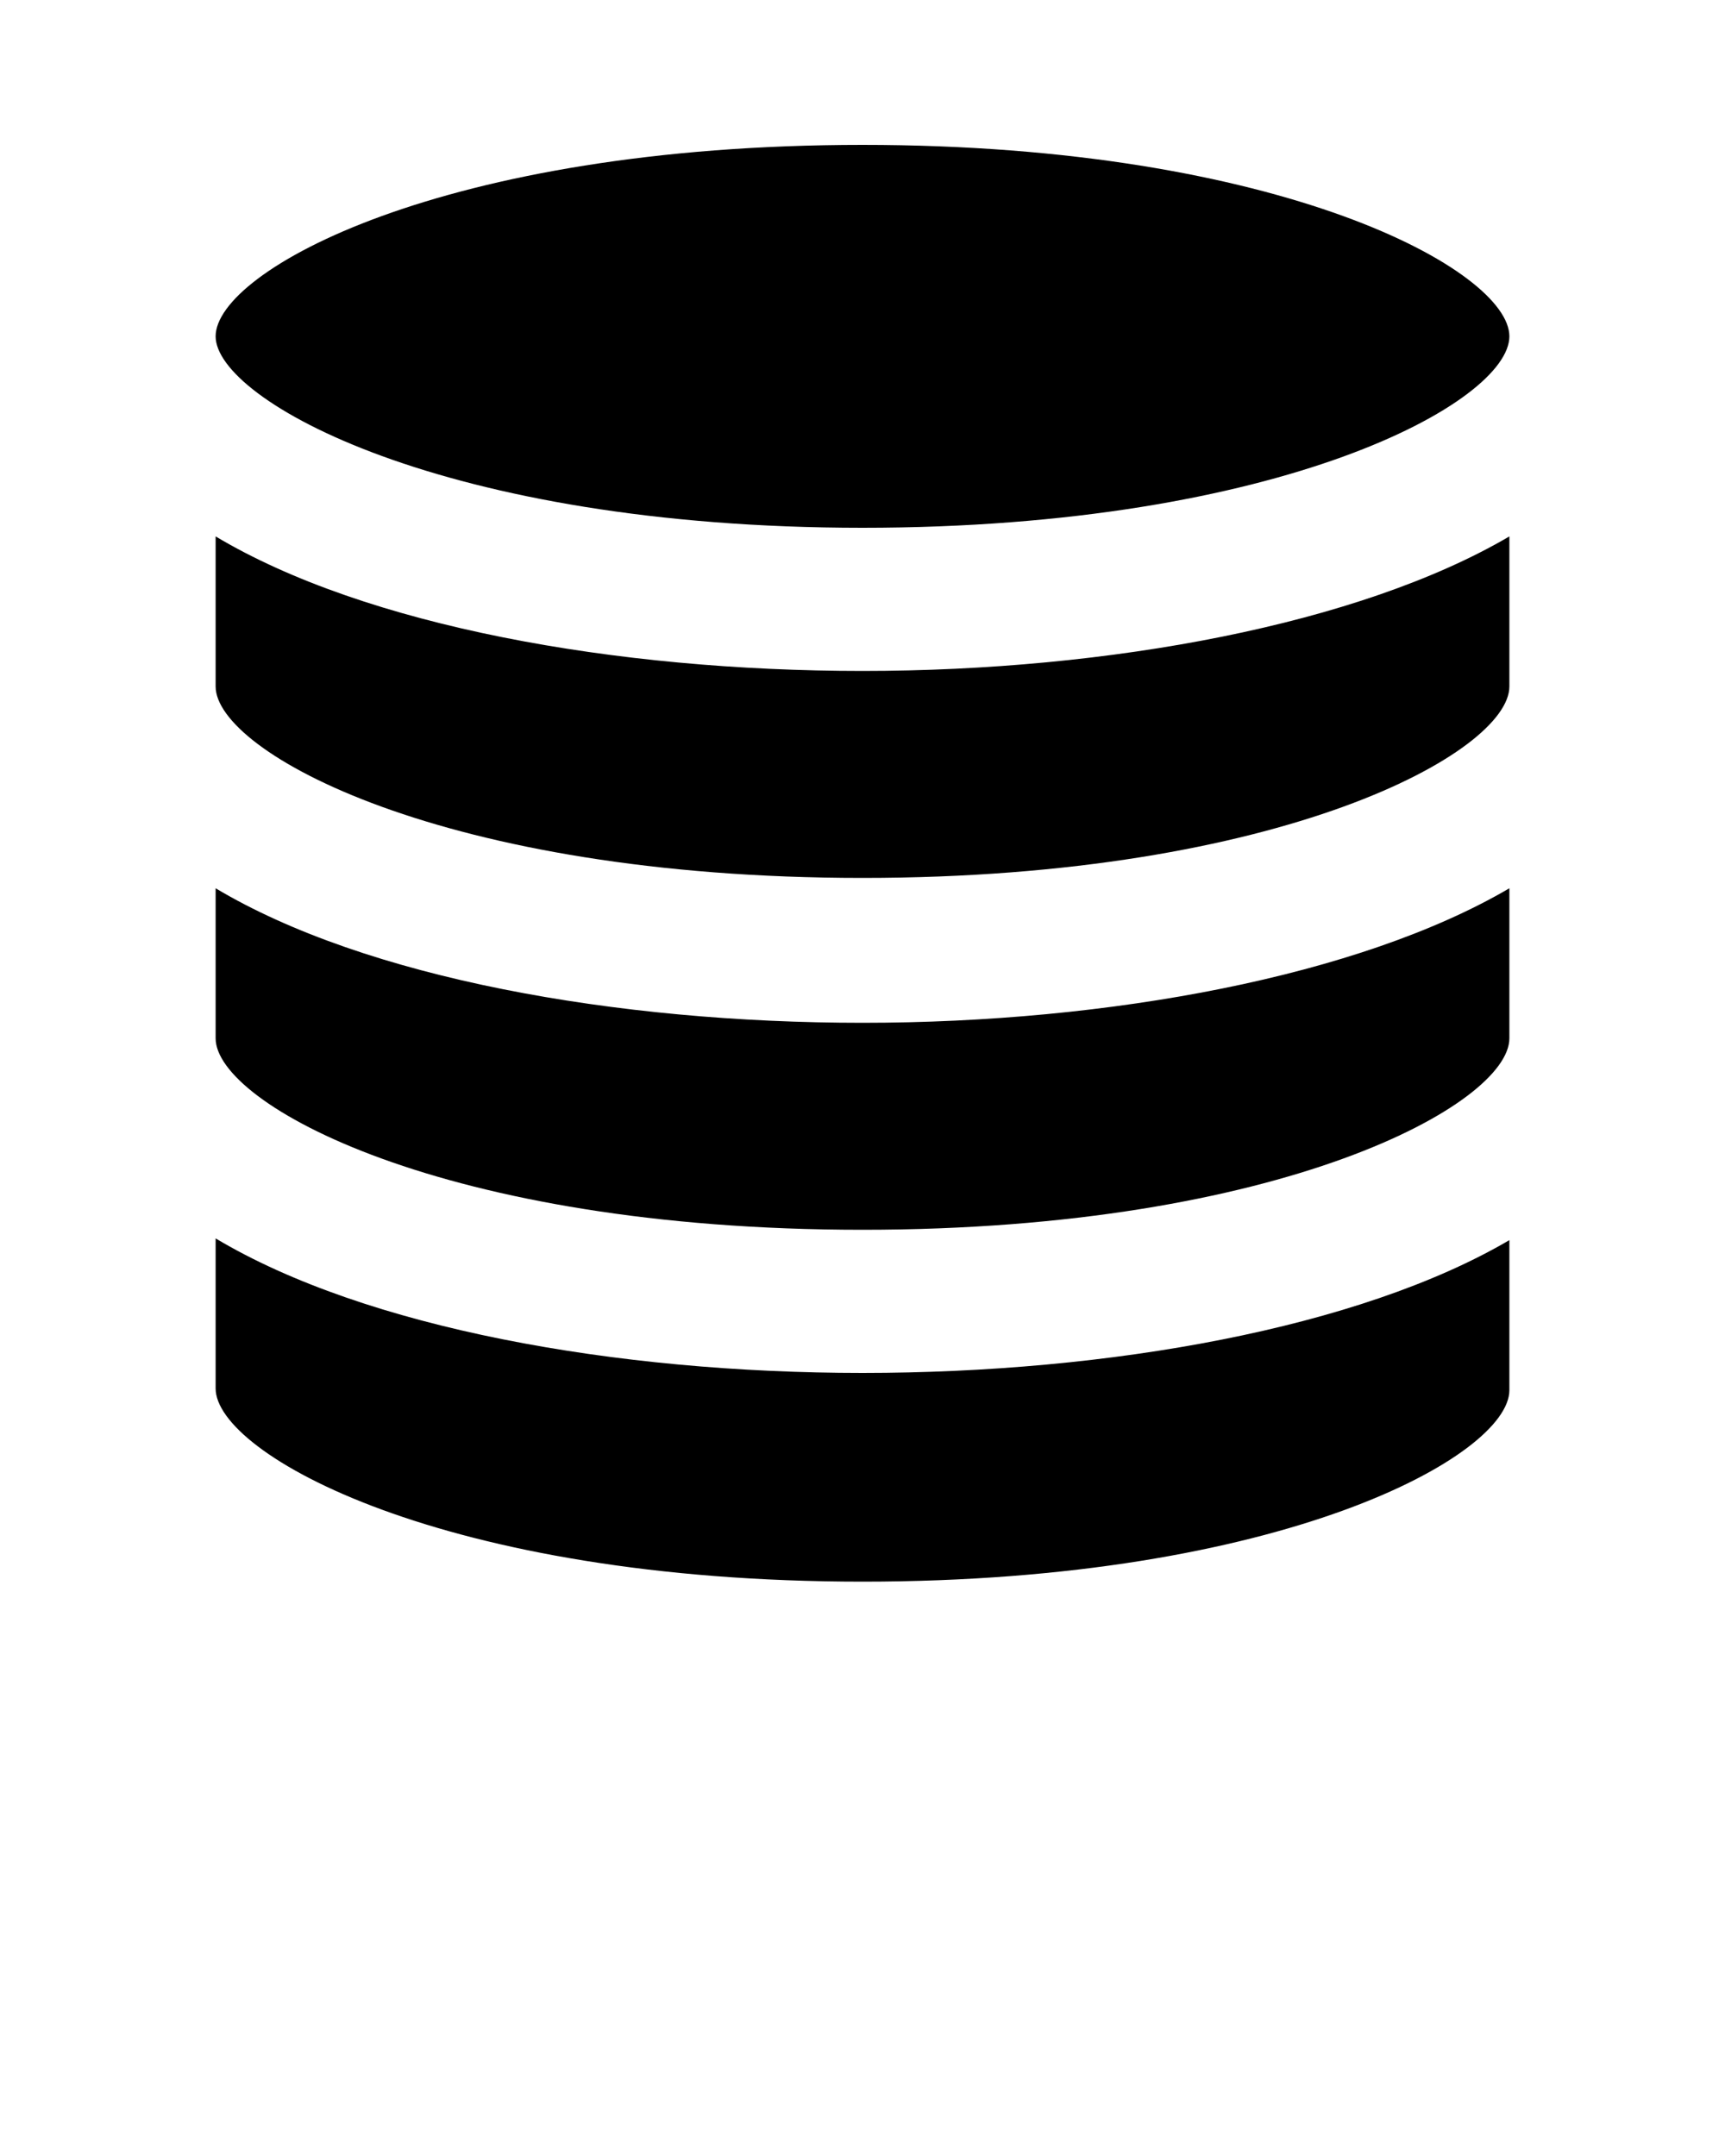 <svg xmlns="http://www.w3.org/2000/svg" xmlns:xlink="http://www.w3.org/1999/xlink" version="1.1" x="0px" y="0px" viewBox="0 0 100 125" enable-background="new 0 0 100 100" xml:space="preserve"><path fill="#000000" d="M50,91.7c24.3,0,37.5-7.3,37.5-11.1v-8.7C78.8,77,64.3,79.6,50,79.6S21.2,77,12.5,71.8v8.7  C12.5,84.3,25.7,91.7,50,91.7z"/><path fill="#000000" d="M50,71.3c24.3,0,37.5-7.3,37.5-11.1v-8.7c-8.7,5.1-23.2,7.8-37.5,7.8s-28.8-2.6-37.5-7.8v8.7  C12.5,64,25.7,71.3,50,71.3z"/><path fill="#000000" d="M87.5,31.1c-8.7,5.1-23.2,7.8-37.5,7.8s-28.8-2.6-37.5-7.8v8.7l0,0h0c0,3.8,13.2,11.1,37.5,11.1  s37.5-7.3,37.5-11.1h0l0,0V31.1z"/><path fill="#000000" d="M50,30.6c24.3,0,37.5-7.3,37.5-11.1c0-3.8-13.2-11.1-37.5-11.1s-37.5,7.3-37.5,11.1  C12.5,23.2,25.7,30.6,50,30.6z"/></svg>